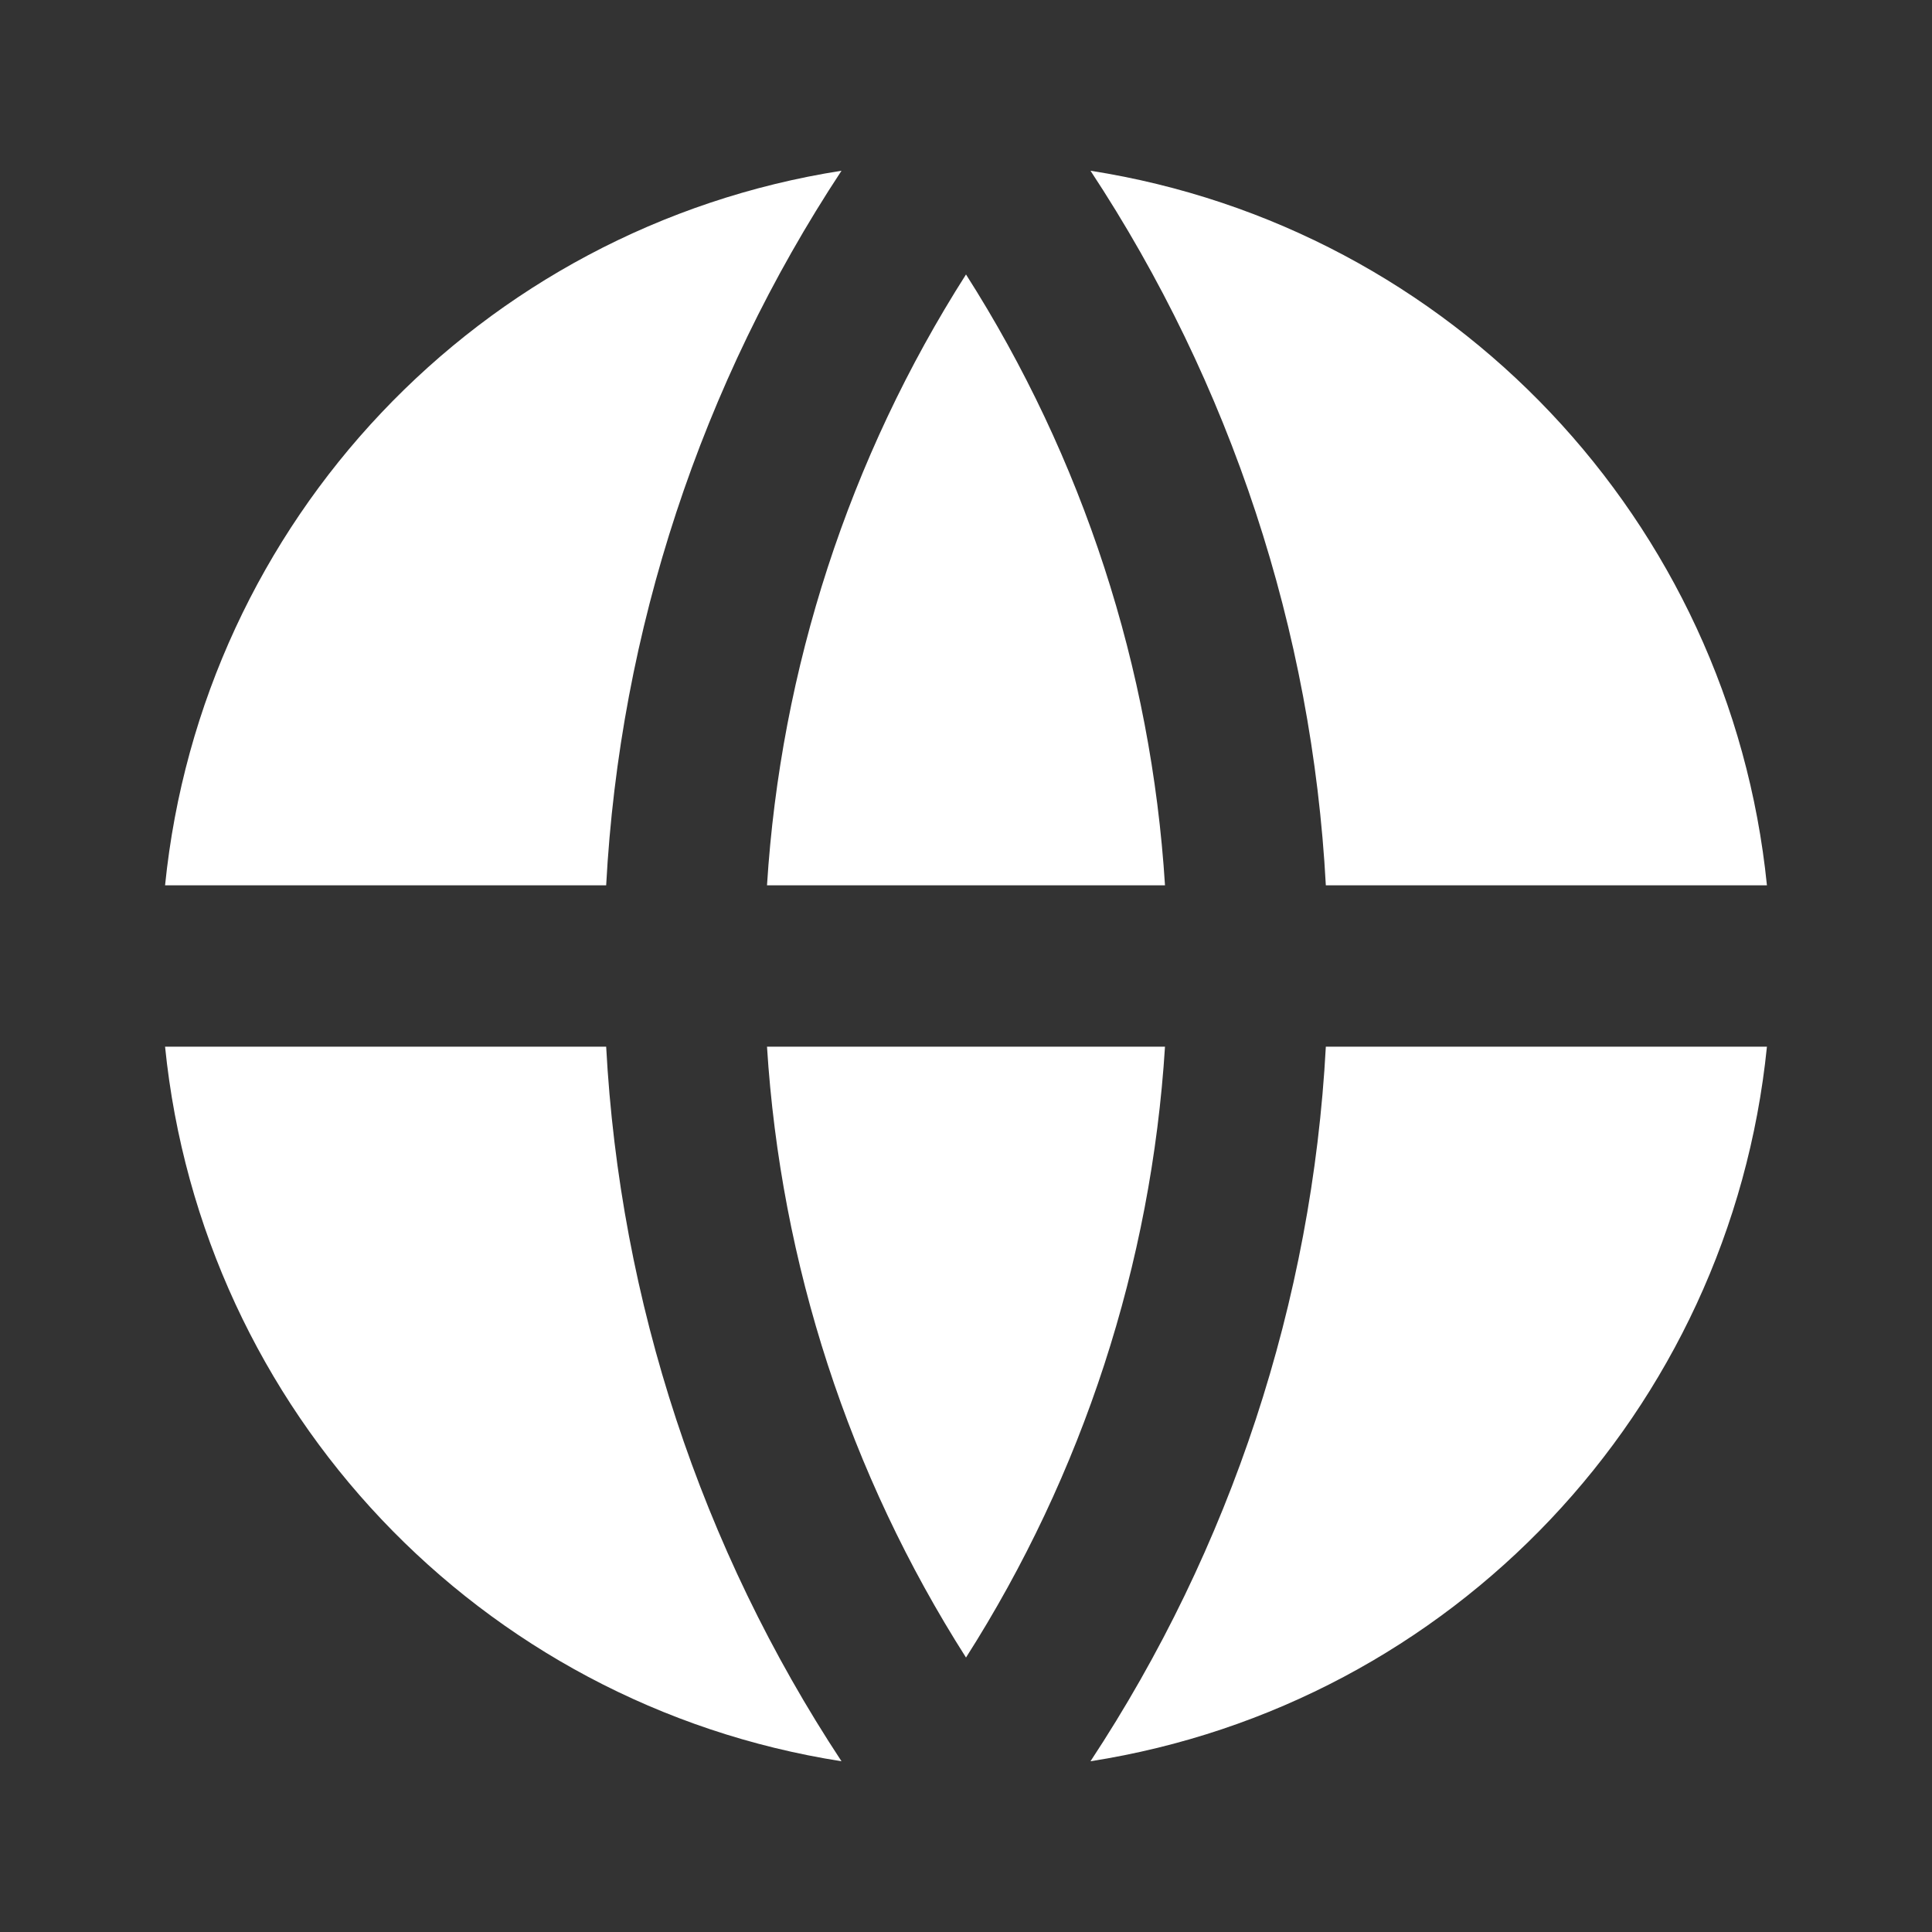 <?xml version="1.0" encoding="UTF-8"?>
<svg xmlns="http://www.w3.org/2000/svg" xmlns:xlink="http://www.w3.org/1999/xlink" width="16" height="16" viewBox="0 0 16 16" version="1.1">
<rect x="0" y="0" width="16" height="16" fill="#333333" stroke="none"/>
<g id="surface1">
<path style=" stroke:none;fill-rule:nonzero;fill:rgb(100%,100%,100%);fill-opacity:1;" d="M 1.367 8.668 L 5.02 8.668 C 5.133 10.777 5.805 12.82 6.969 14.586 C 3.973 14.117 1.672 11.684 1.367 8.668 Z M 1.367 7.332 C 1.672 4.316 3.973 1.883 6.969 1.414 C 5.805 3.18 5.133 5.223 5.02 7.332 Z M 14.633 7.332 L 10.98 7.332 C 10.867 5.223 10.195 3.18 9.031 1.414 C 12.027 1.883 14.328 4.316 14.633 7.332 Z M 14.633 8.668 C 14.328 11.684 12.027 14.117 9.031 14.586 C 10.195 12.82 10.867 10.777 10.98 8.668 Z M 6.352 8.668 L 9.648 8.668 C 9.535 10.465 8.969 12.207 8 13.727 C 7.031 12.207 6.465 10.465 6.352 8.668 Z M 6.352 7.332 C 6.465 5.535 7.031 3.793 8 2.273 C 8.969 3.793 9.535 5.535 9.648 7.332 Z M 6.352 7.332 "/>
</g>
</svg>
